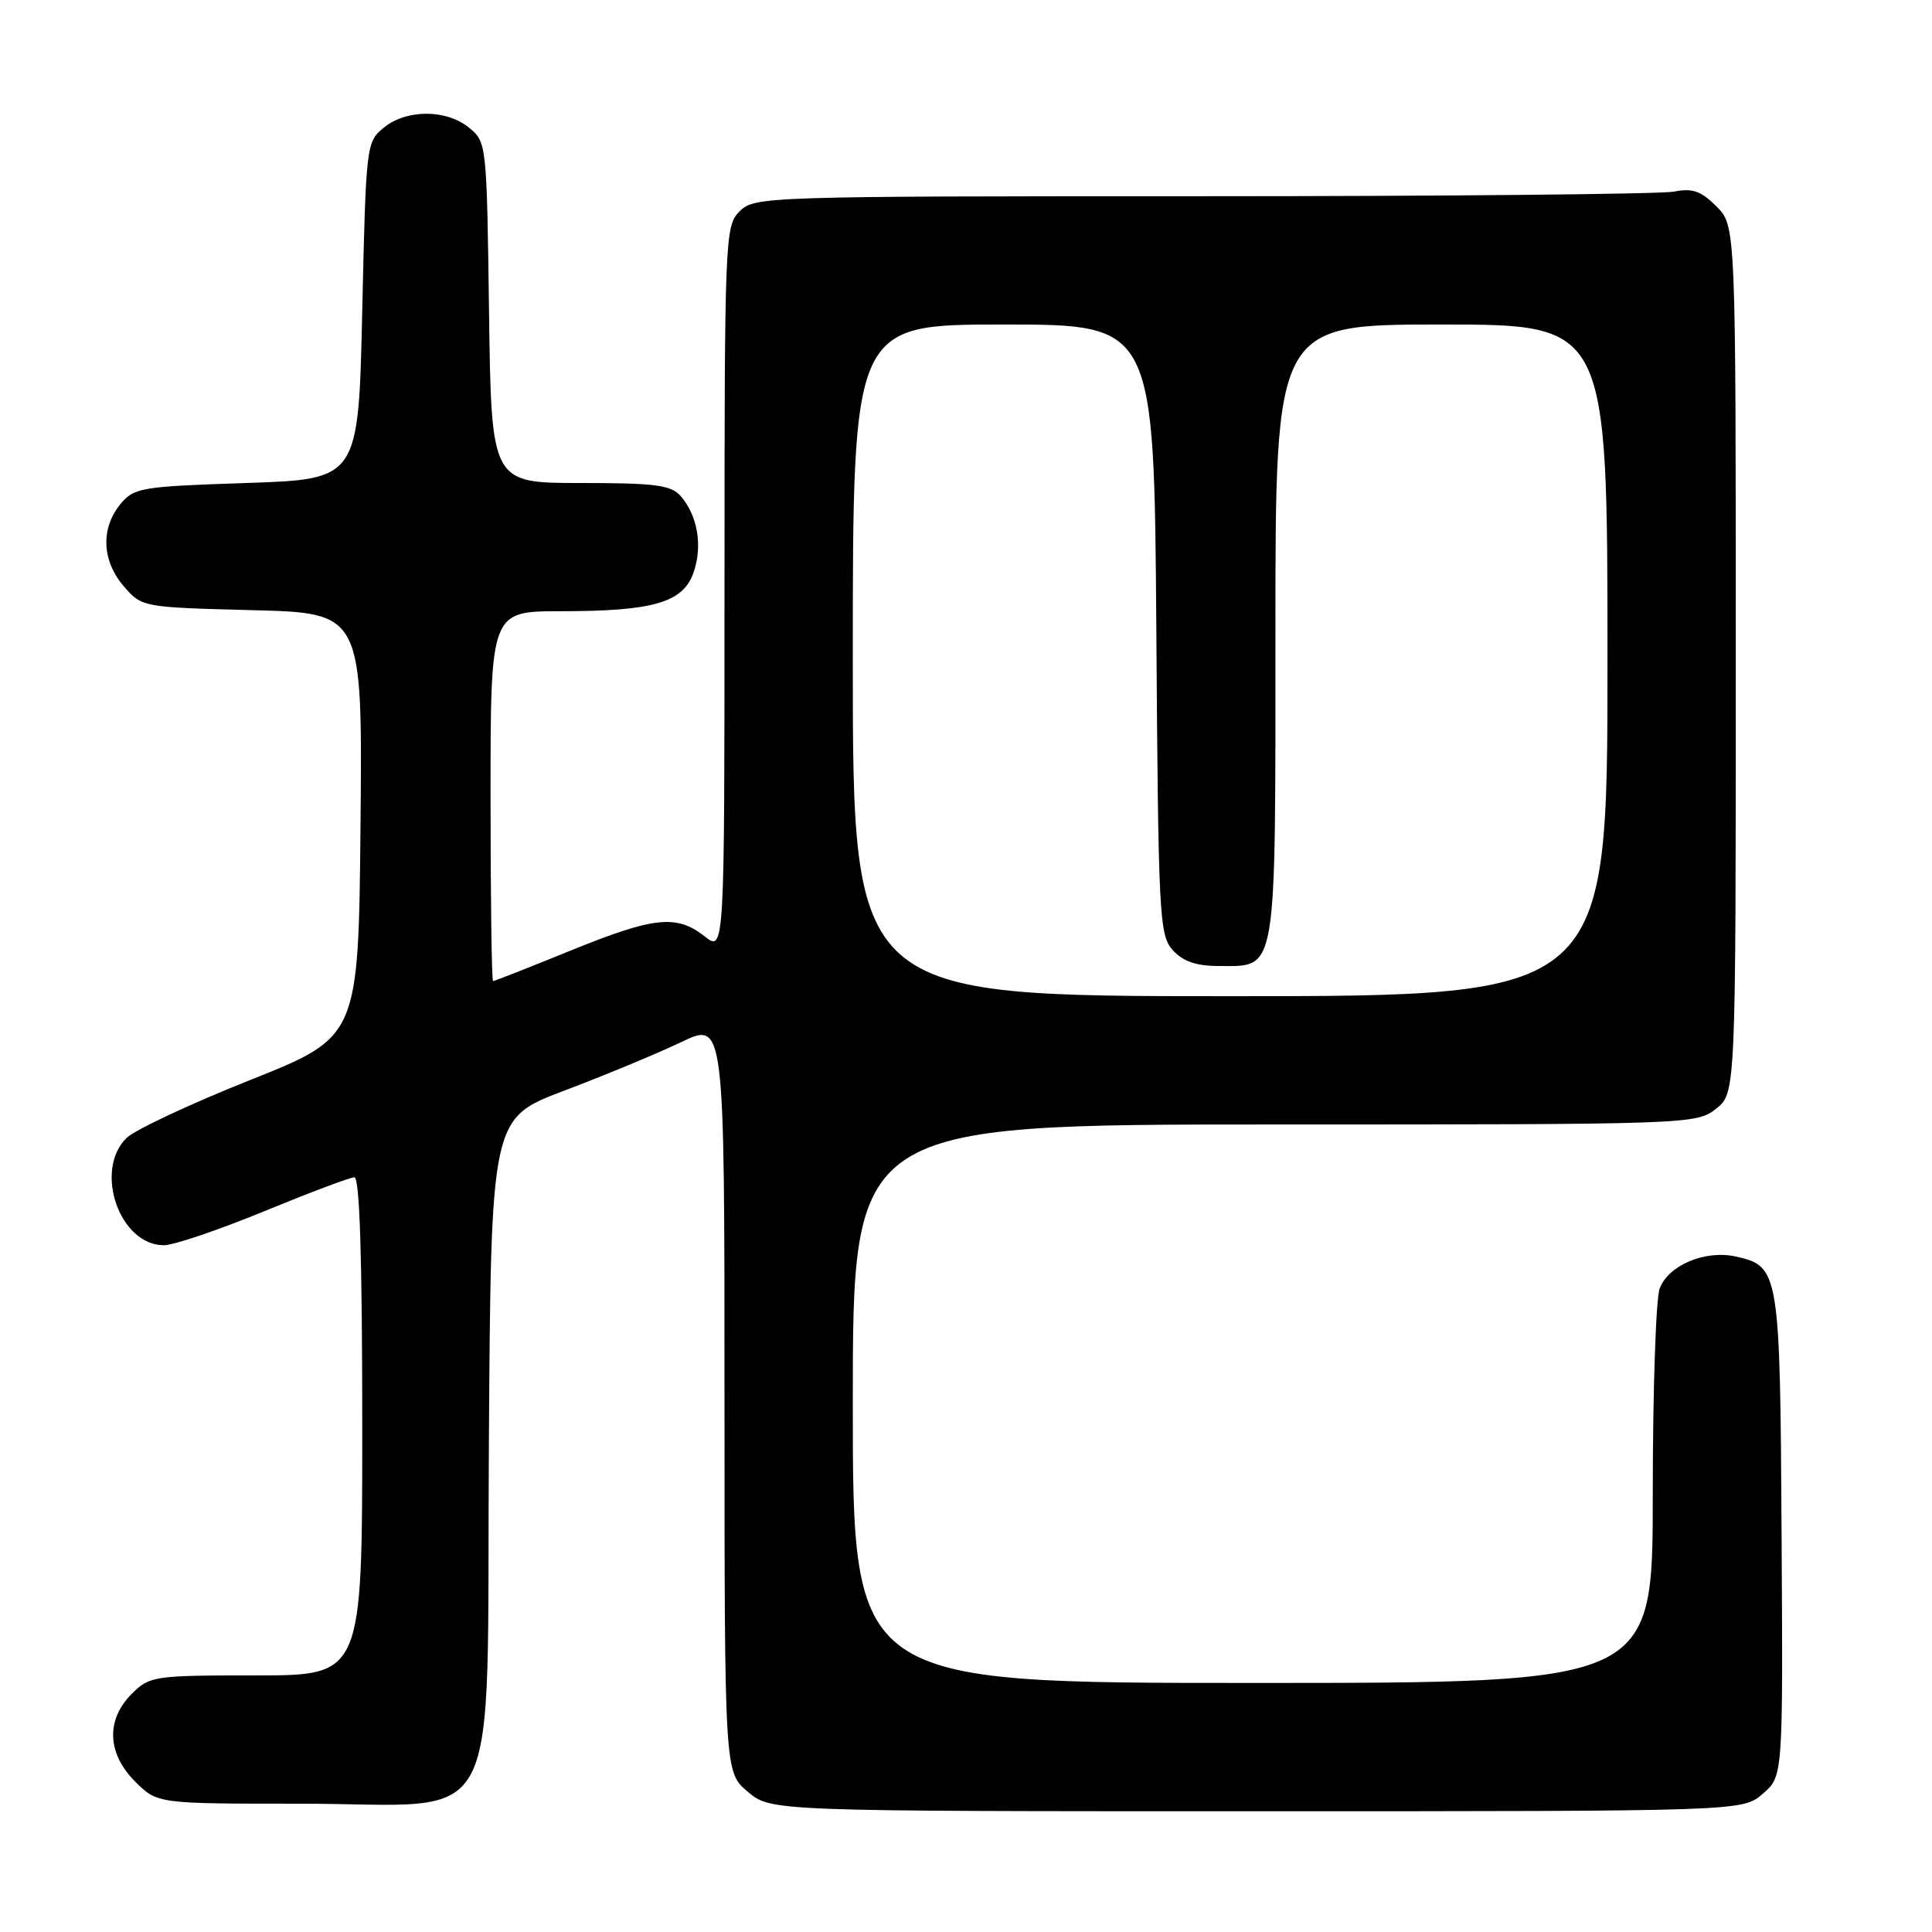 <?xml version="1.0" encoding="UTF-8" standalone="no"?>
<!DOCTYPE svg PUBLIC "-//W3C//DTD SVG 1.1//EN" "http://www.w3.org/Graphics/SVG/1.1/DTD/svg11.dtd" >
<svg xmlns="http://www.w3.org/2000/svg" xmlns:xlink="http://www.w3.org/1999/xlink" version="1.1" viewBox="0 0 256 256">
 <g >
 <path fill="currentColor"
d=" M 233.57 237.69 C 236.26 235.38 236.26 235.38 236.07 203.44 C 235.87 168.40 235.77 167.77 229.97 166.49 C 225.93 165.61 221.09 167.64 219.92 170.72 C 219.41 172.05 219.00 184.35 219.00 198.07 C 219.00 223.00 219.00 223.00 166.00 223.00 C 113.00 223.00 113.00 223.00 113.00 186.00 C 113.00 149.00 113.00 149.00 168.87 149.00 C 223.87 149.00 224.77 148.97 227.37 146.93 C 230.00 144.85 230.00 144.85 230.00 87.38 C 230.00 29.91 230.00 29.91 227.43 27.34 C 225.39 25.30 224.25 24.90 221.81 25.39 C 220.13 25.72 192.03 26.00 159.38 26.00 C 101.33 26.00 99.96 26.04 98.00 28.00 C 96.06 29.94 96.00 31.33 96.00 78.07 C 96.00 126.15 96.00 126.15 93.37 124.07 C 89.63 121.14 86.66 121.46 75.50 126.00 C 70.09 128.20 65.52 130.00 65.33 130.00 C 65.15 130.00 65.00 118.97 65.00 105.50 C 65.00 81.00 65.00 81.00 74.25 80.99 C 86.59 80.99 90.51 79.85 91.90 75.86 C 93.12 72.35 92.45 68.33 90.21 65.75 C 88.92 64.27 86.88 64.00 76.90 64.00 C 65.11 64.00 65.11 64.00 64.80 41.41 C 64.50 19.05 64.48 18.80 62.14 16.91 C 59.12 14.46 53.88 14.46 50.86 16.91 C 48.54 18.79 48.49 19.17 48.00 41.16 C 47.50 63.50 47.50 63.50 32.66 64.00 C 18.56 64.47 17.72 64.62 15.91 66.86 C 13.32 70.07 13.51 74.32 16.40 77.68 C 18.79 80.46 18.86 80.47 33.41 80.85 C 48.03 81.22 48.03 81.22 47.77 109.31 C 47.50 137.40 47.50 137.40 33.09 143.13 C 25.17 146.29 17.81 149.74 16.74 150.81 C 12.41 155.14 15.86 165.00 21.71 165.00 C 23.02 165.00 28.99 162.97 35.00 160.50 C 41.01 158.03 46.39 156.00 46.96 156.00 C 47.66 156.00 48.00 166.81 48.00 189.00 C 48.00 222.00 48.00 222.00 33.95 222.00 C 20.38 222.00 19.83 222.08 17.45 224.45 C 14.01 227.90 14.19 232.35 17.92 236.08 C 20.85 239.00 20.85 239.00 39.87 239.00 C 67.18 239.00 64.43 244.28 64.78 191.18 C 65.06 148.18 65.06 148.18 74.78 144.51 C 80.13 142.49 87.09 139.60 90.25 138.09 C 96.00 135.34 96.00 135.34 96.00 185.08 C 96.00 234.82 96.00 234.82 99.08 237.41 C 102.15 240.00 102.15 240.00 166.52 240.00 C 230.89 240.00 230.89 240.00 233.57 237.69 Z  M 113.00 87.50 C 113.00 43.00 113.00 43.00 132.97 43.00 C 152.93 43.00 152.93 43.00 153.22 83.40 C 153.48 121.50 153.61 123.91 155.40 125.90 C 156.76 127.40 158.51 128.00 161.50 128.00 C 169.28 128.00 169.00 129.68 169.00 83.67 C 169.00 43.00 169.00 43.00 191.00 43.00 C 213.00 43.00 213.00 43.00 213.00 87.50 C 213.00 132.00 213.00 132.00 163.00 132.00 C 113.00 132.00 113.00 132.00 113.00 87.50 Z "/>
</g>
</svg>